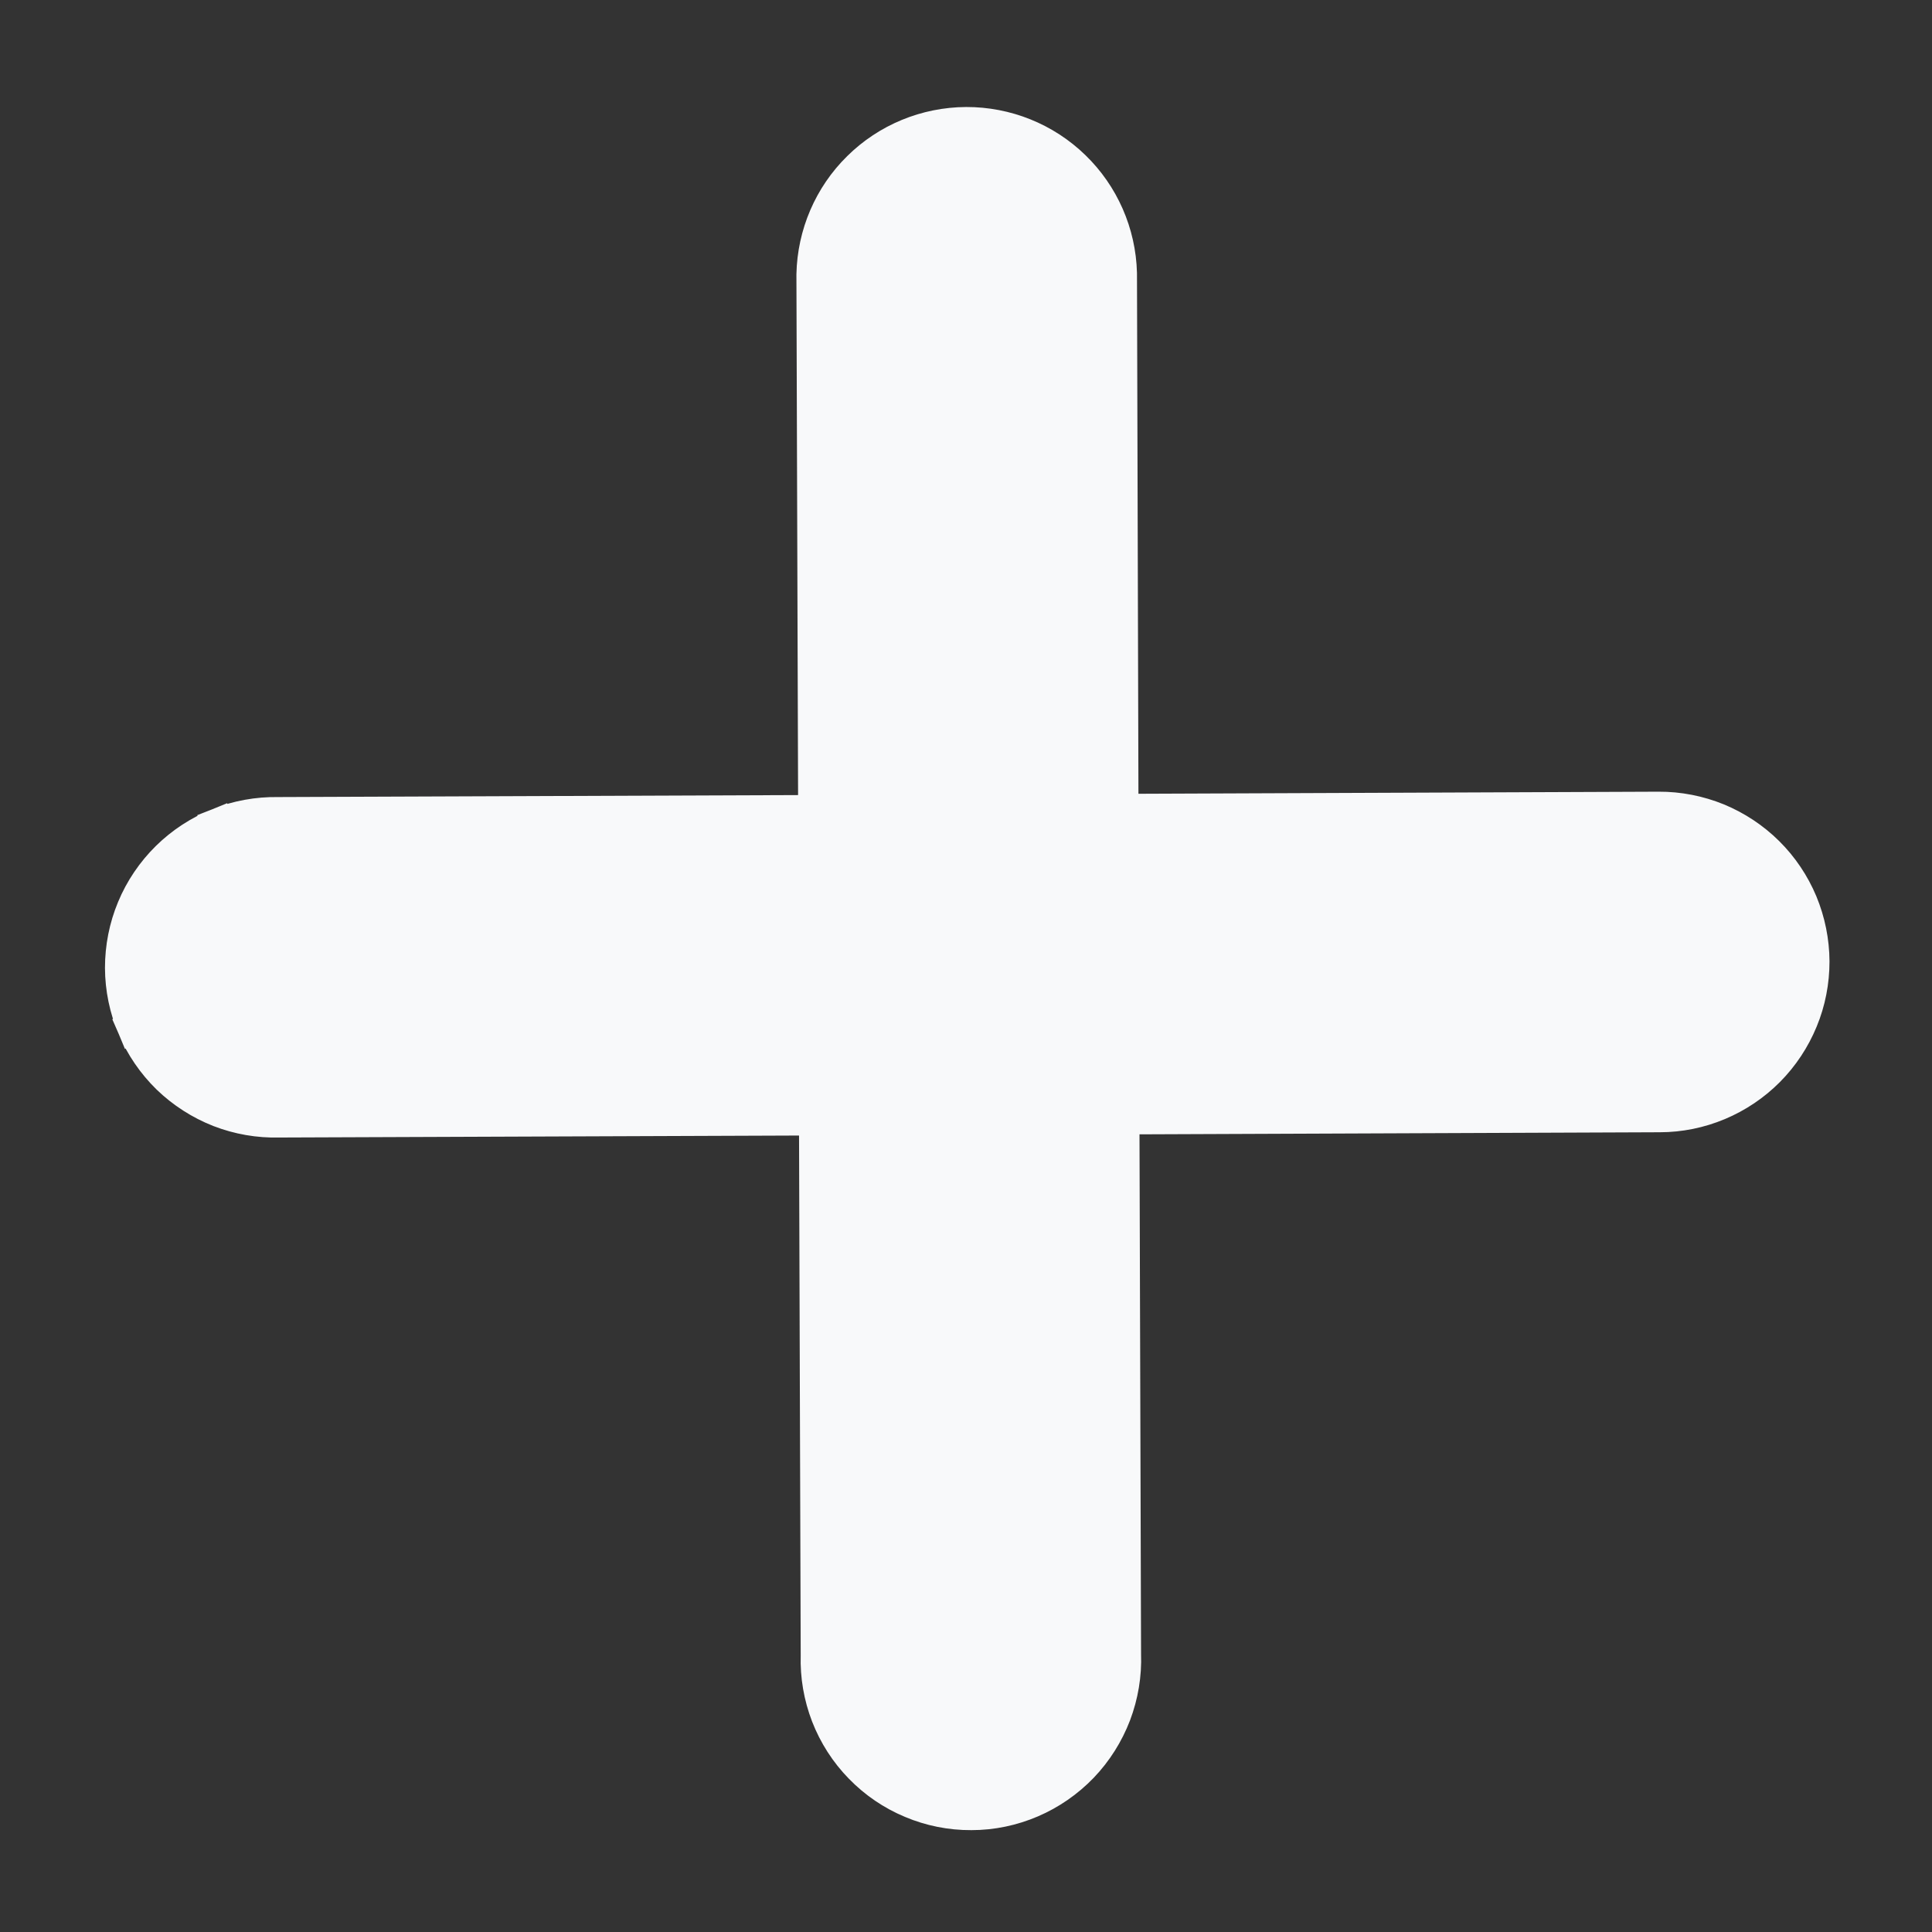 <svg width="18" height="18" viewBox="0 0 18 18" fill="none" xmlns="http://www.w3.org/2000/svg">
<rect x="0" y="0" width="18" height="18" fill="#333333" stroke="none"/>
<path d="M10.457 7.546L10.443 2.549L10.443 2.549L10.443 2.545C10.433 2.17 10.277 1.813 10.007 1.552C9.738 1.291 9.377 1.146 9.002 1.147C8.626 1.149 8.266 1.297 7.999 1.561C7.731 1.824 7.578 2.182 7.57 2.557L7.57 2.557L7.57 2.56L7.586 7.557L2.59 7.576C2.4 7.573 2.21 7.607 2.033 7.678L2.089 7.817L2.033 7.678C1.855 7.749 1.693 7.855 1.557 7.989C1.421 8.123 1.312 8.284 1.239 8.46C1.165 8.637 1.128 8.827 1.128 9.018C1.129 9.21 1.168 9.399 1.243 9.575L1.381 9.516L1.243 9.575C1.318 9.751 1.427 9.91 1.564 10.044C1.702 10.177 1.864 10.281 2.042 10.351C2.22 10.42 2.41 10.453 2.601 10.448L7.594 10.429L7.61 15.423C7.604 15.615 7.637 15.806 7.706 15.985C7.776 16.165 7.881 16.329 8.016 16.467C8.15 16.605 8.311 16.715 8.489 16.789C8.666 16.864 8.857 16.902 9.05 16.901C9.243 16.901 9.434 16.861 9.611 16.785C9.788 16.709 9.948 16.598 10.082 16.459C10.215 16.32 10.319 16.155 10.388 15.975C10.456 15.795 10.488 15.604 10.481 15.412L10.466 10.419L15.463 10.399C15.651 10.399 15.838 10.361 16.012 10.288C16.186 10.215 16.344 10.109 16.477 9.975C16.61 9.841 16.715 9.682 16.787 9.507C16.859 9.333 16.895 9.146 16.895 8.957C16.894 8.769 16.856 8.582 16.784 8.408C16.711 8.234 16.605 8.076 16.471 7.943C16.337 7.81 16.178 7.705 16.004 7.633C15.829 7.562 15.642 7.525 15.453 7.526L10.457 7.546Z" fill="#F8F9FA" stroke="#F8F9FA" stroke-width="0.3"/>
</svg>
